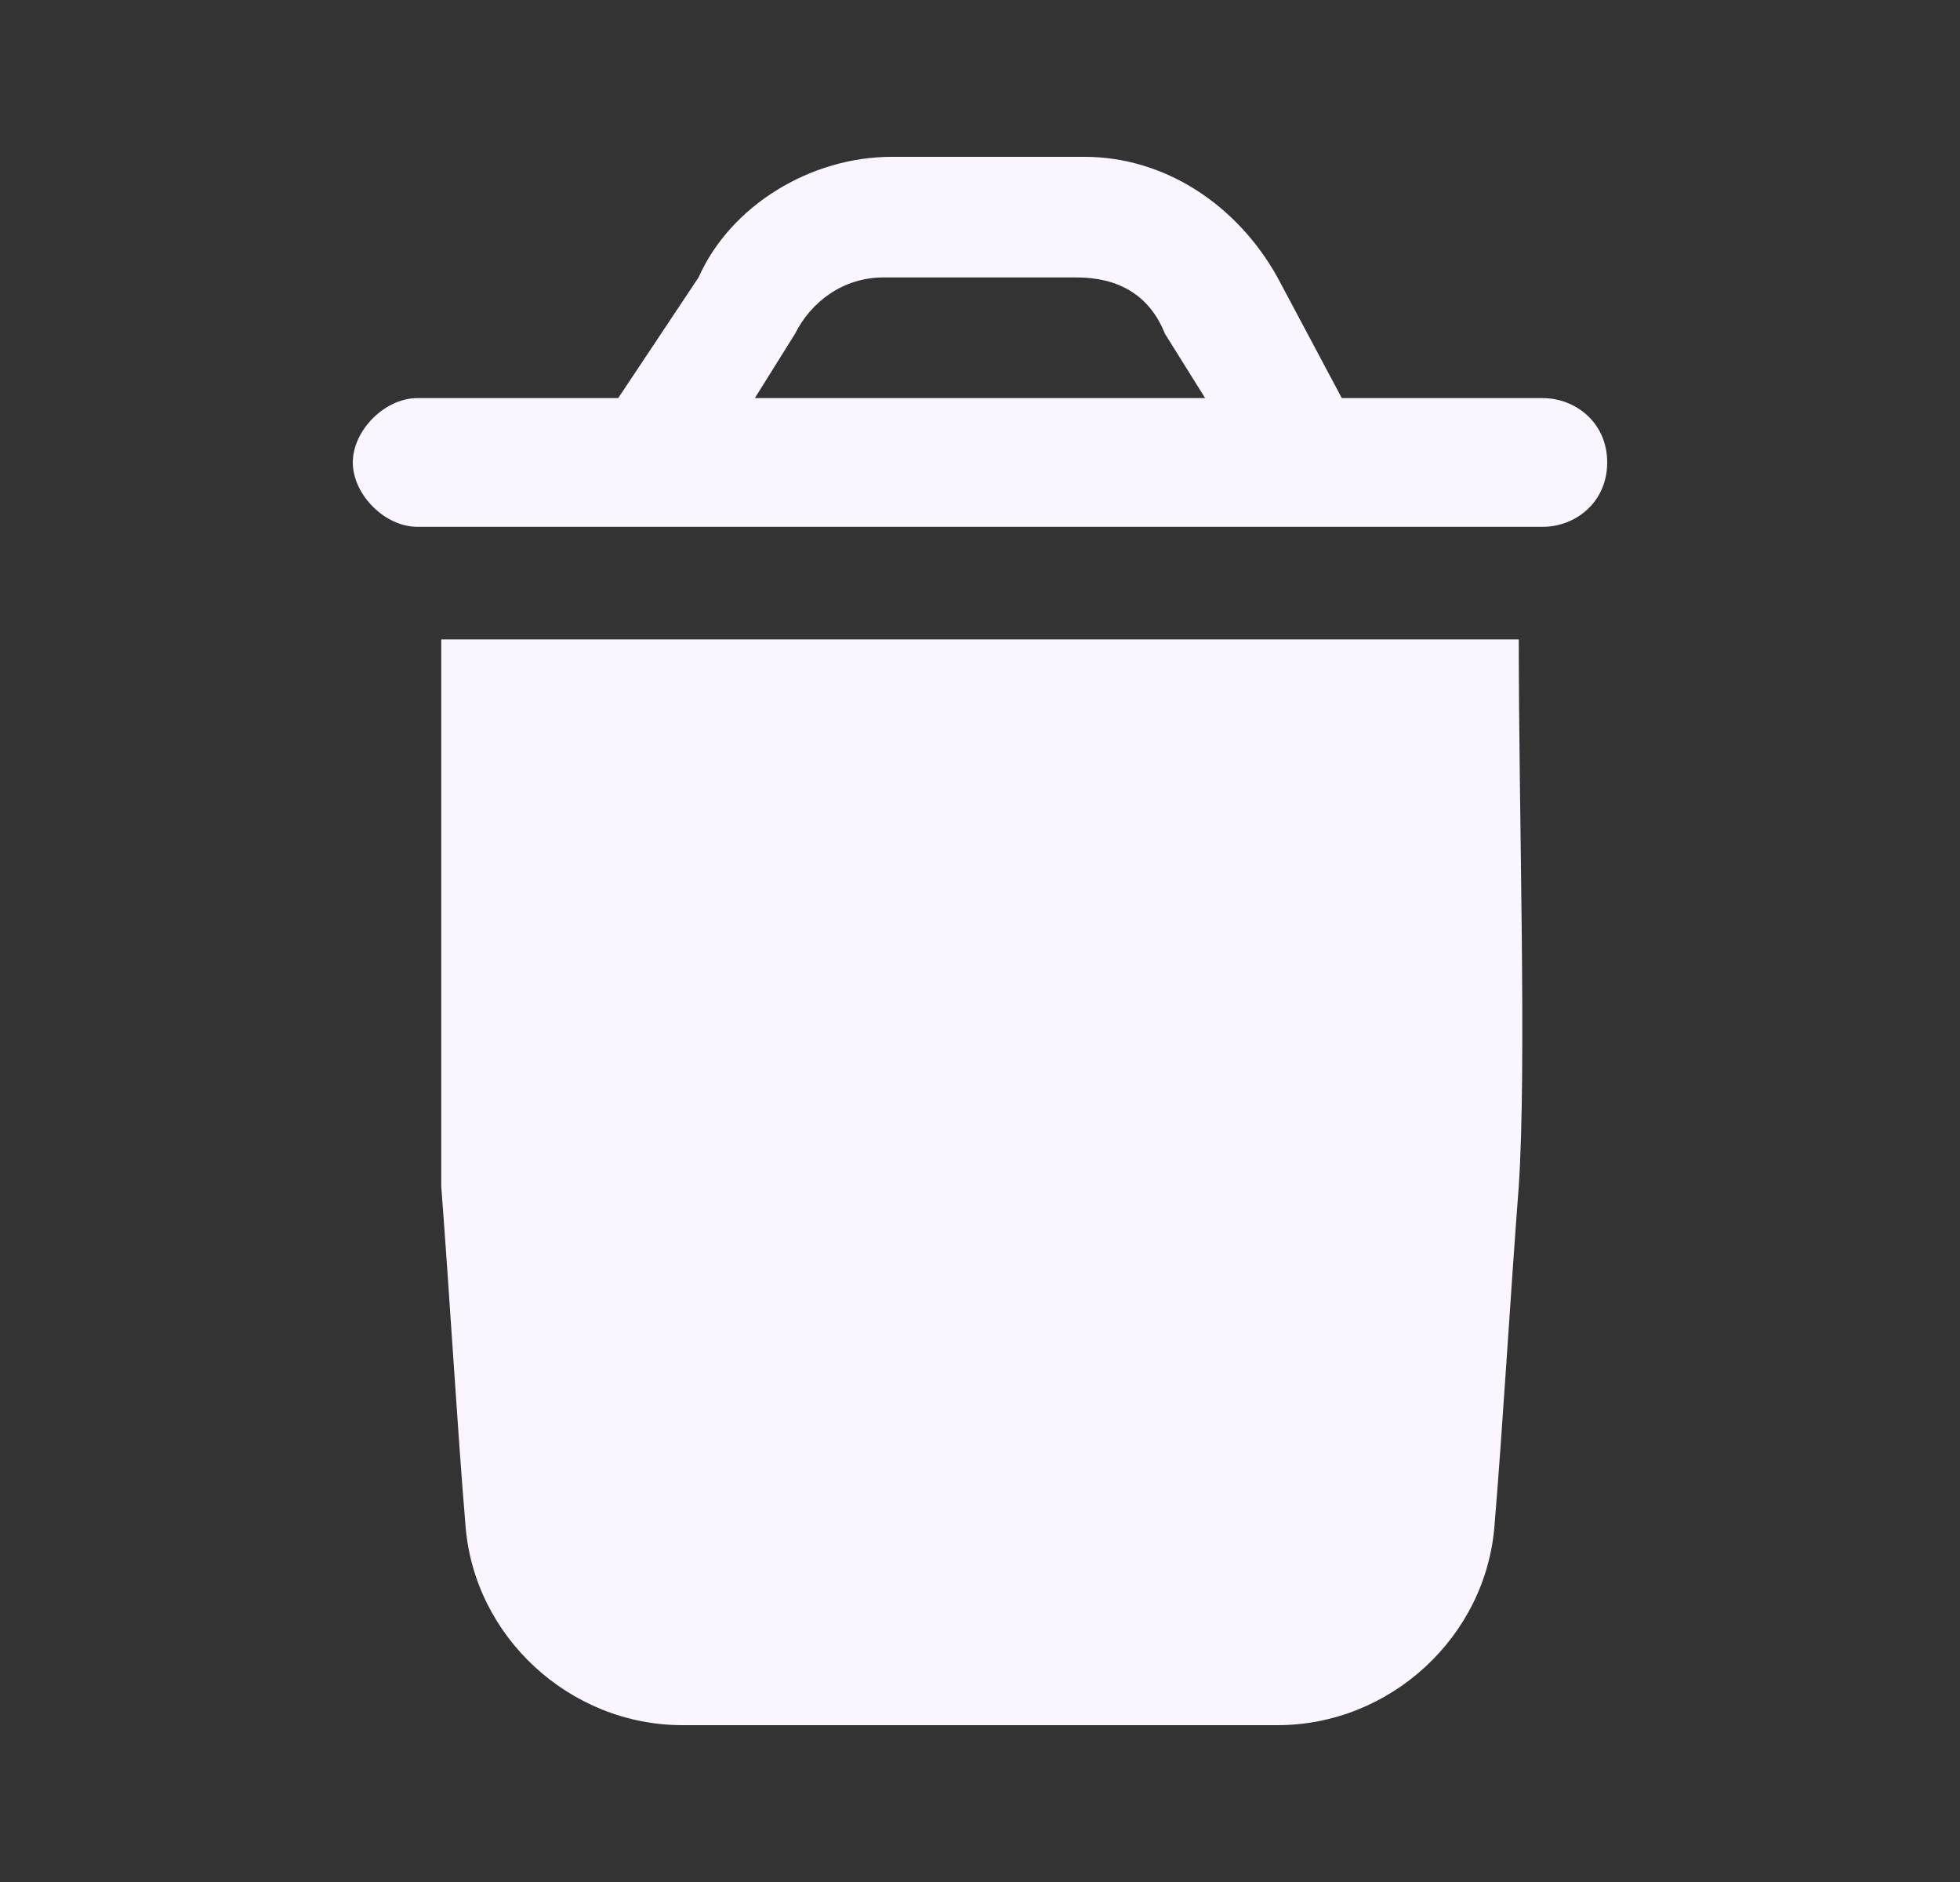 <svg width="25" height="24" viewBox="0 0 25 24" fill="none" xmlns="http://www.w3.org/2000/svg">
<rect x="0" y="0" width="25" height="24" fill="#333333" stroke="none"/>
<path d="M5.628 8.154V15.128C5.731 16.462 5.833 18.205 5.936 19.436C6.038 20.872 7.269 22 8.705 22H16.295C17.731 22 18.962 20.872 19.064 19.436C19.167 18.205 19.269 16.462 19.372 15.128C19.474 13.59 19.372 10.41 19.372 8.154H5.628Z" fill="#FAF5FF"/>
<path d="M19.68 5.077H17.115L16.295 3.538C15.782 2.615 14.859 2 13.833 2H11.372C10.346 2 9.321 2.615 8.91 3.538L7.885 5.077H5.321C4.91 5.077 4.5 5.487 4.5 5.897C4.5 6.308 4.91 6.718 5.321 6.718H19.68C20.09 6.718 20.5 6.41 20.5 5.897C20.5 5.385 20.09 5.077 19.68 5.077ZM9.628 5.077L10.141 4.256C10.346 3.846 10.756 3.538 11.269 3.538H13.731C14.244 3.538 14.654 3.744 14.859 4.256L15.372 5.077H9.628Z" fill="#FAF5FF"/>
</svg>
